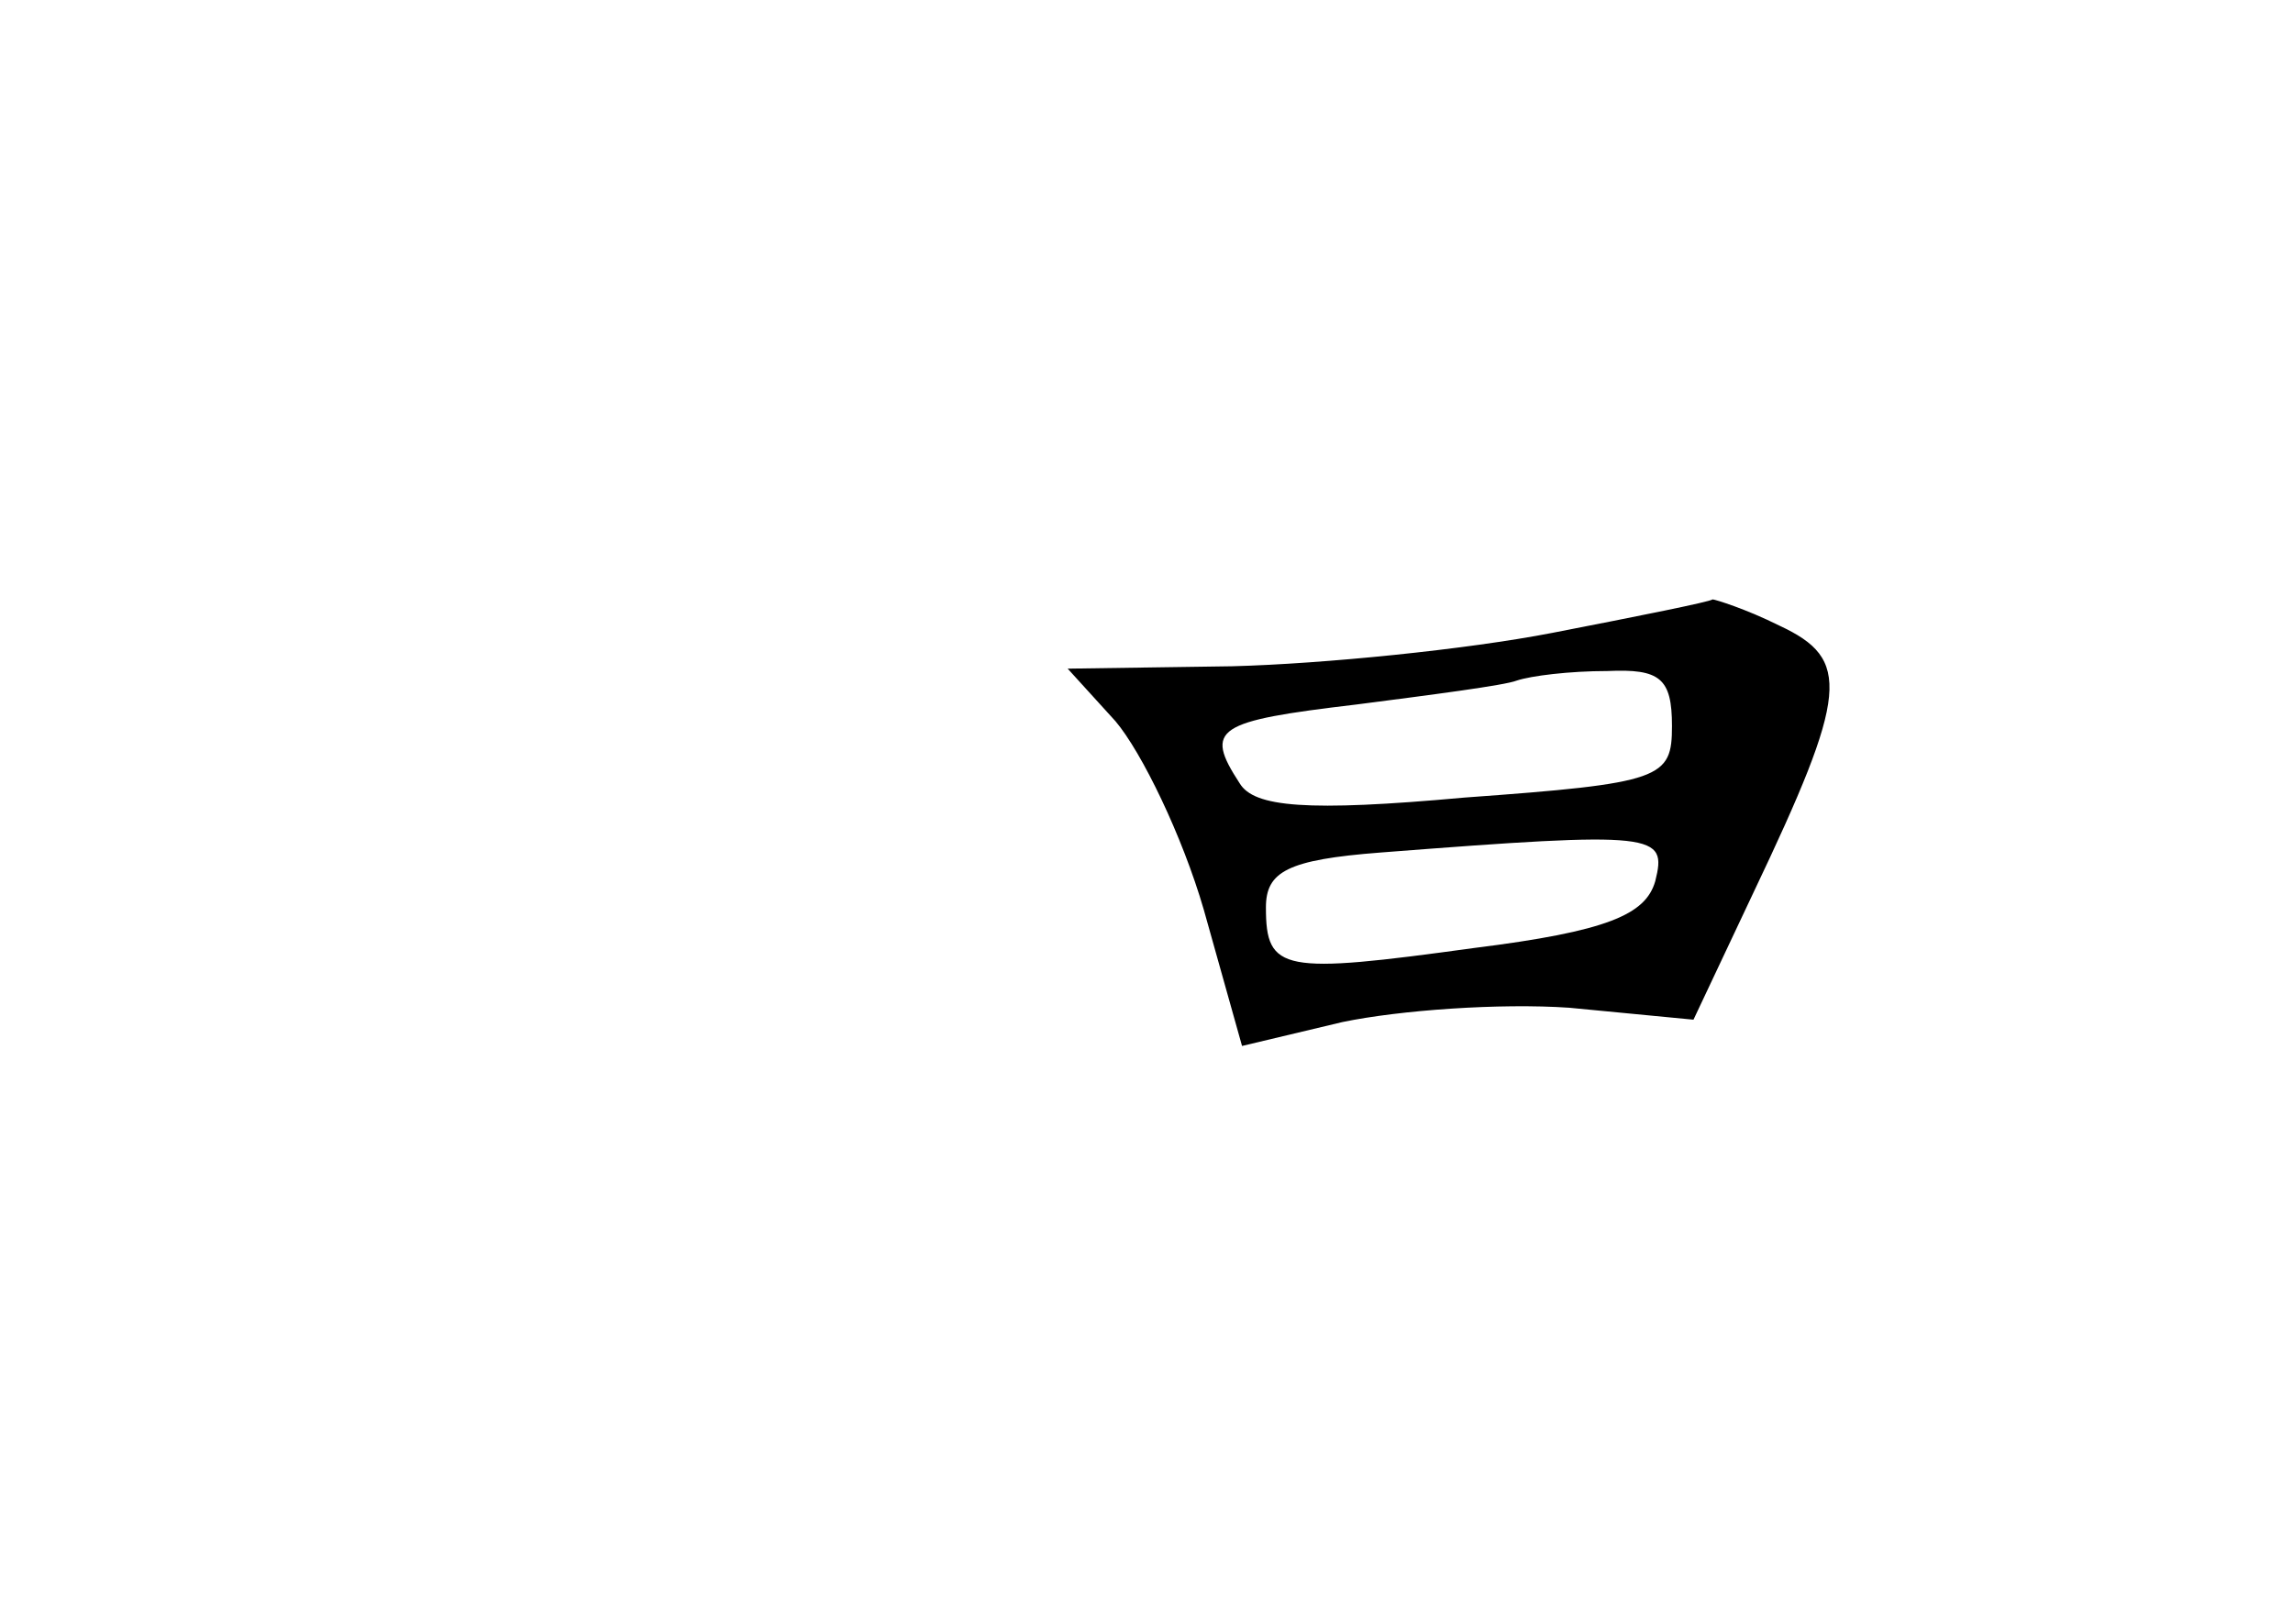 <?xml version="1.0" standalone="no"?>
<!DOCTYPE svg PUBLIC "-//W3C//DTD SVG 20010904//EN"
 "http://www.w3.org/TR/2001/REC-SVG-20010904/DTD/svg10.dtd">
<svg version="1.0" xmlns="http://www.w3.org/2000/svg"
 width="96pt" height="68pt" viewBox="0 0 96 68"
 preserveAspectRatio="xMidYMid meet">
<g transform="translate(0,68) scale(0.1,-0.1)"
fill="#000000" stroke="none">
<path d="M650 415 c-36 -7 -96 -13 -134 -14 l-69 -1 20 -22 c11 -13 28 -48 37
-79 l16 -57 42 10 c24 5 66 8 95 6 l52 -5 25 53 c40 84 41 98 11 112 -14 7
-27 11 -28 11 -1 -1 -31 -7 -67 -14z m50 -39 c0 -22 -4 -24 -87 -30 -66 -6
-88 -4 -94 6 -15 23 -10 26 49 33 31 4 62 8 67 10 6 2 22 4 38 4 22 1 27 -3
27 -23z m-7 -65 c-4 -14 -20 -21 -76 -28 -80 -11 -87 -10 -87 17 0 15 9 20 48
23 116 9 120 8 115 -12z"/>
</g>
</svg>
